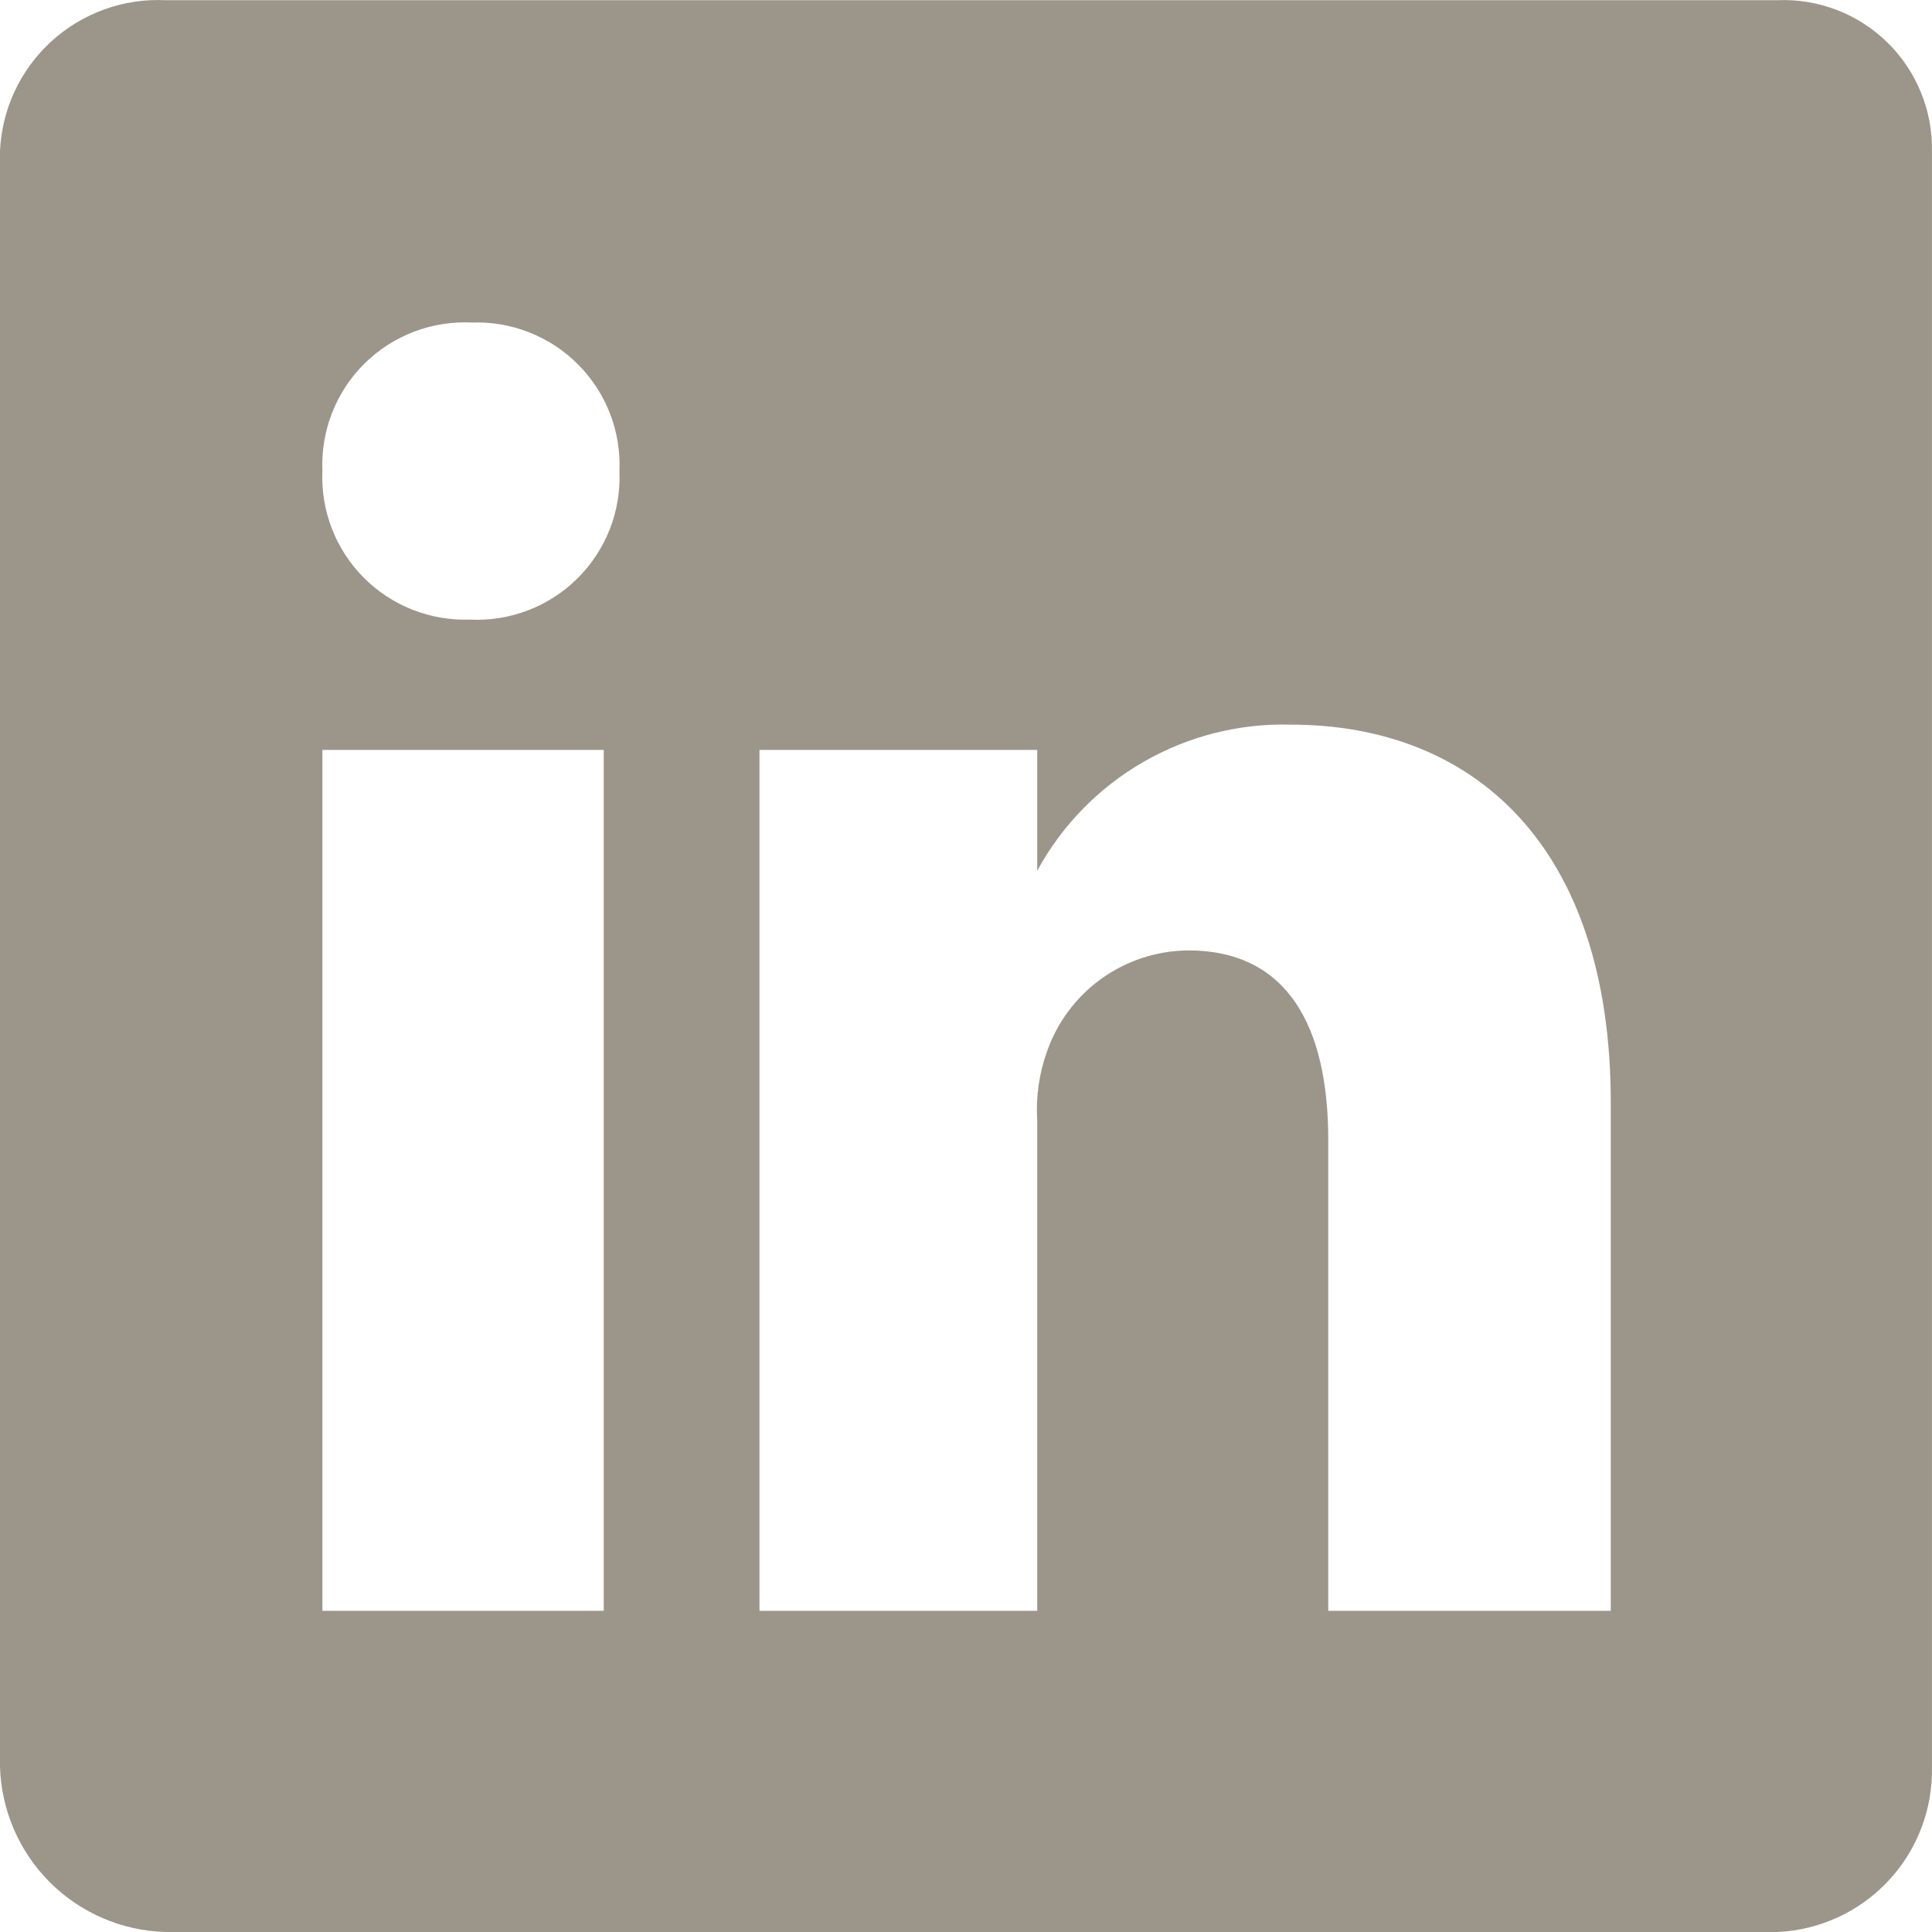 <svg width="30" height="30" viewBox="0 0 30 30" fill="none" xmlns="http://www.w3.org/2000/svg">
<path d="M27.599 0.003H2.569C2.246 -0.012 1.924 0.036 1.62 0.146C1.316 0.256 1.037 0.424 0.798 0.642C0.56 0.859 0.366 1.122 0.229 1.414C0.092 1.707 0.014 2.024 0 2.346V27.431C0.019 28.107 0.296 28.749 0.773 29.227C1.251 29.704 1.893 29.981 2.569 30H27.599C28.256 29.971 28.875 29.685 29.323 29.205C29.772 28.725 30.015 28.088 29.999 27.431V2.346C30.005 2.032 29.946 1.72 29.826 1.43C29.707 1.139 29.529 0.876 29.305 0.657C29.08 0.438 28.813 0.266 28.52 0.154C28.226 0.041 27.913 -0.01 27.599 0.003ZM9.375 25.013H5.006V11.645H9.375V25.013ZM7.294 9.621C6.989 9.631 6.685 9.579 6.401 9.466C6.118 9.354 5.861 9.184 5.646 8.968C5.431 8.751 5.263 8.492 5.153 8.208C5.043 7.923 4.993 7.619 5.006 7.315C4.993 7.006 5.044 6.699 5.156 6.412C5.268 6.125 5.439 5.864 5.658 5.647C5.877 5.43 6.139 5.261 6.427 5.151C6.715 5.041 7.023 4.993 7.331 5.008C7.636 4.998 7.94 5.05 8.223 5.163C8.507 5.275 8.764 5.445 8.979 5.662C9.194 5.878 9.361 6.137 9.472 6.421C9.582 6.706 9.632 7.01 9.619 7.315C9.632 7.623 9.581 7.93 9.469 8.217C9.356 8.504 9.185 8.765 8.966 8.982C8.747 9.199 8.485 9.368 8.197 9.478C7.909 9.588 7.602 9.637 7.294 9.621ZM25.012 25.013H20.625V17.701C20.625 15.957 20.006 14.758 18.45 14.758C17.966 14.762 17.496 14.915 17.103 15.197C16.71 15.479 16.415 15.876 16.256 16.332C16.134 16.675 16.083 17.038 16.106 17.401V25.013H11.793V11.645H16.106V13.52C16.489 12.816 17.06 12.231 17.755 11.831C18.45 11.431 19.242 11.23 20.043 11.252C22.875 11.252 25.012 13.127 25.012 17.12V25.013Z" fill="#9C9589"/>
</svg>
